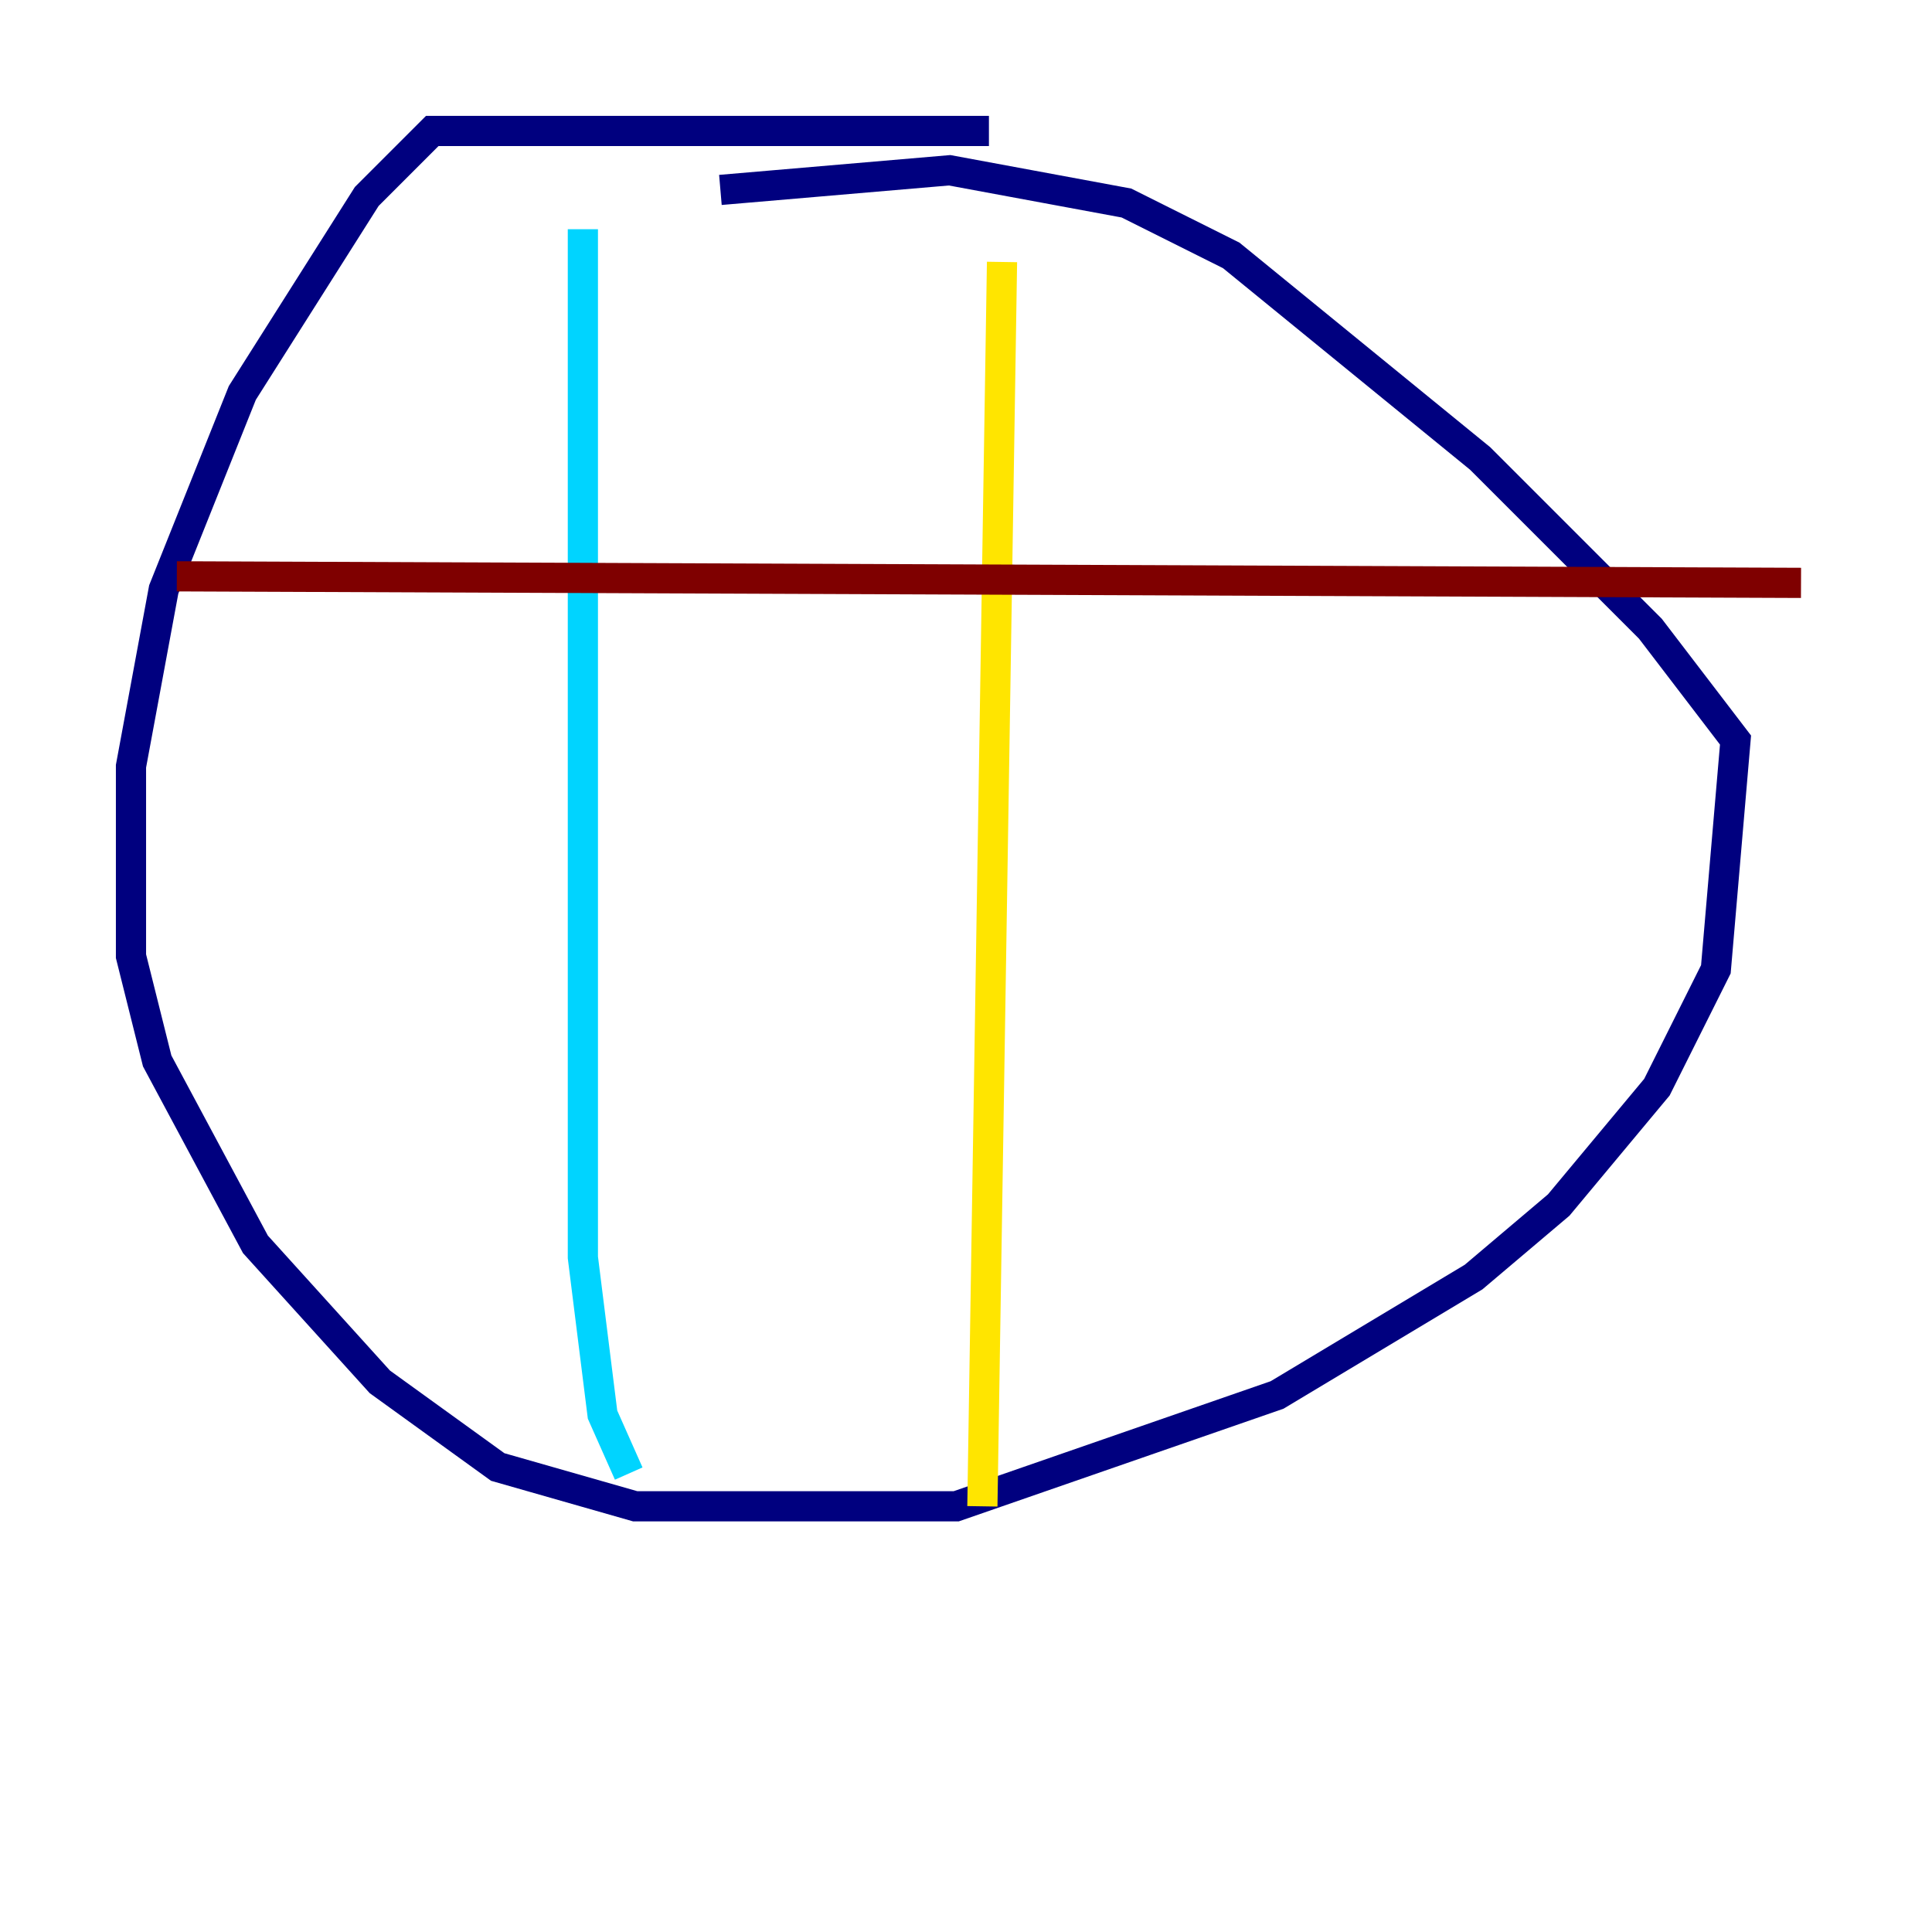 <?xml version="1.0" encoding="utf-8" ?>
<svg baseProfile="tiny" height="128" version="1.2" viewBox="0,0,128,128" width="128" xmlns="http://www.w3.org/2000/svg" xmlns:ev="http://www.w3.org/2001/xml-events" xmlns:xlink="http://www.w3.org/1999/xlink"><defs /><polyline fill="none" points="65.519,8.678 28.637,8.678 24.298,13.017 16.054,26.034 10.848,39.051 8.678,50.766 8.678,63.349 10.414,70.291 16.922,82.441 25.166,91.552 32.976,97.193 42.088,99.797 63.349,99.797 84.61,92.42 97.627,84.61 103.268,79.837 109.776,72.027 113.681,64.217 114.983,49.031 109.342,41.654 98.061,30.373 81.573,16.922 74.63,13.451 62.915,11.281 47.729,12.583" stroke="#00007f" stroke-width="2" /><polyline fill="none" points="38.617,15.186 38.617,83.308 39.919,93.722 41.654,97.627" stroke="#00d4ff" stroke-width="2" /><polyline fill="none" points="66.386,17.356 65.085,99.797" stroke="#ffe500" stroke-width="2" /><polyline fill="none" points="11.715,38.183 119.322,38.617" stroke="#7f0000" stroke-width="2" /></svg>